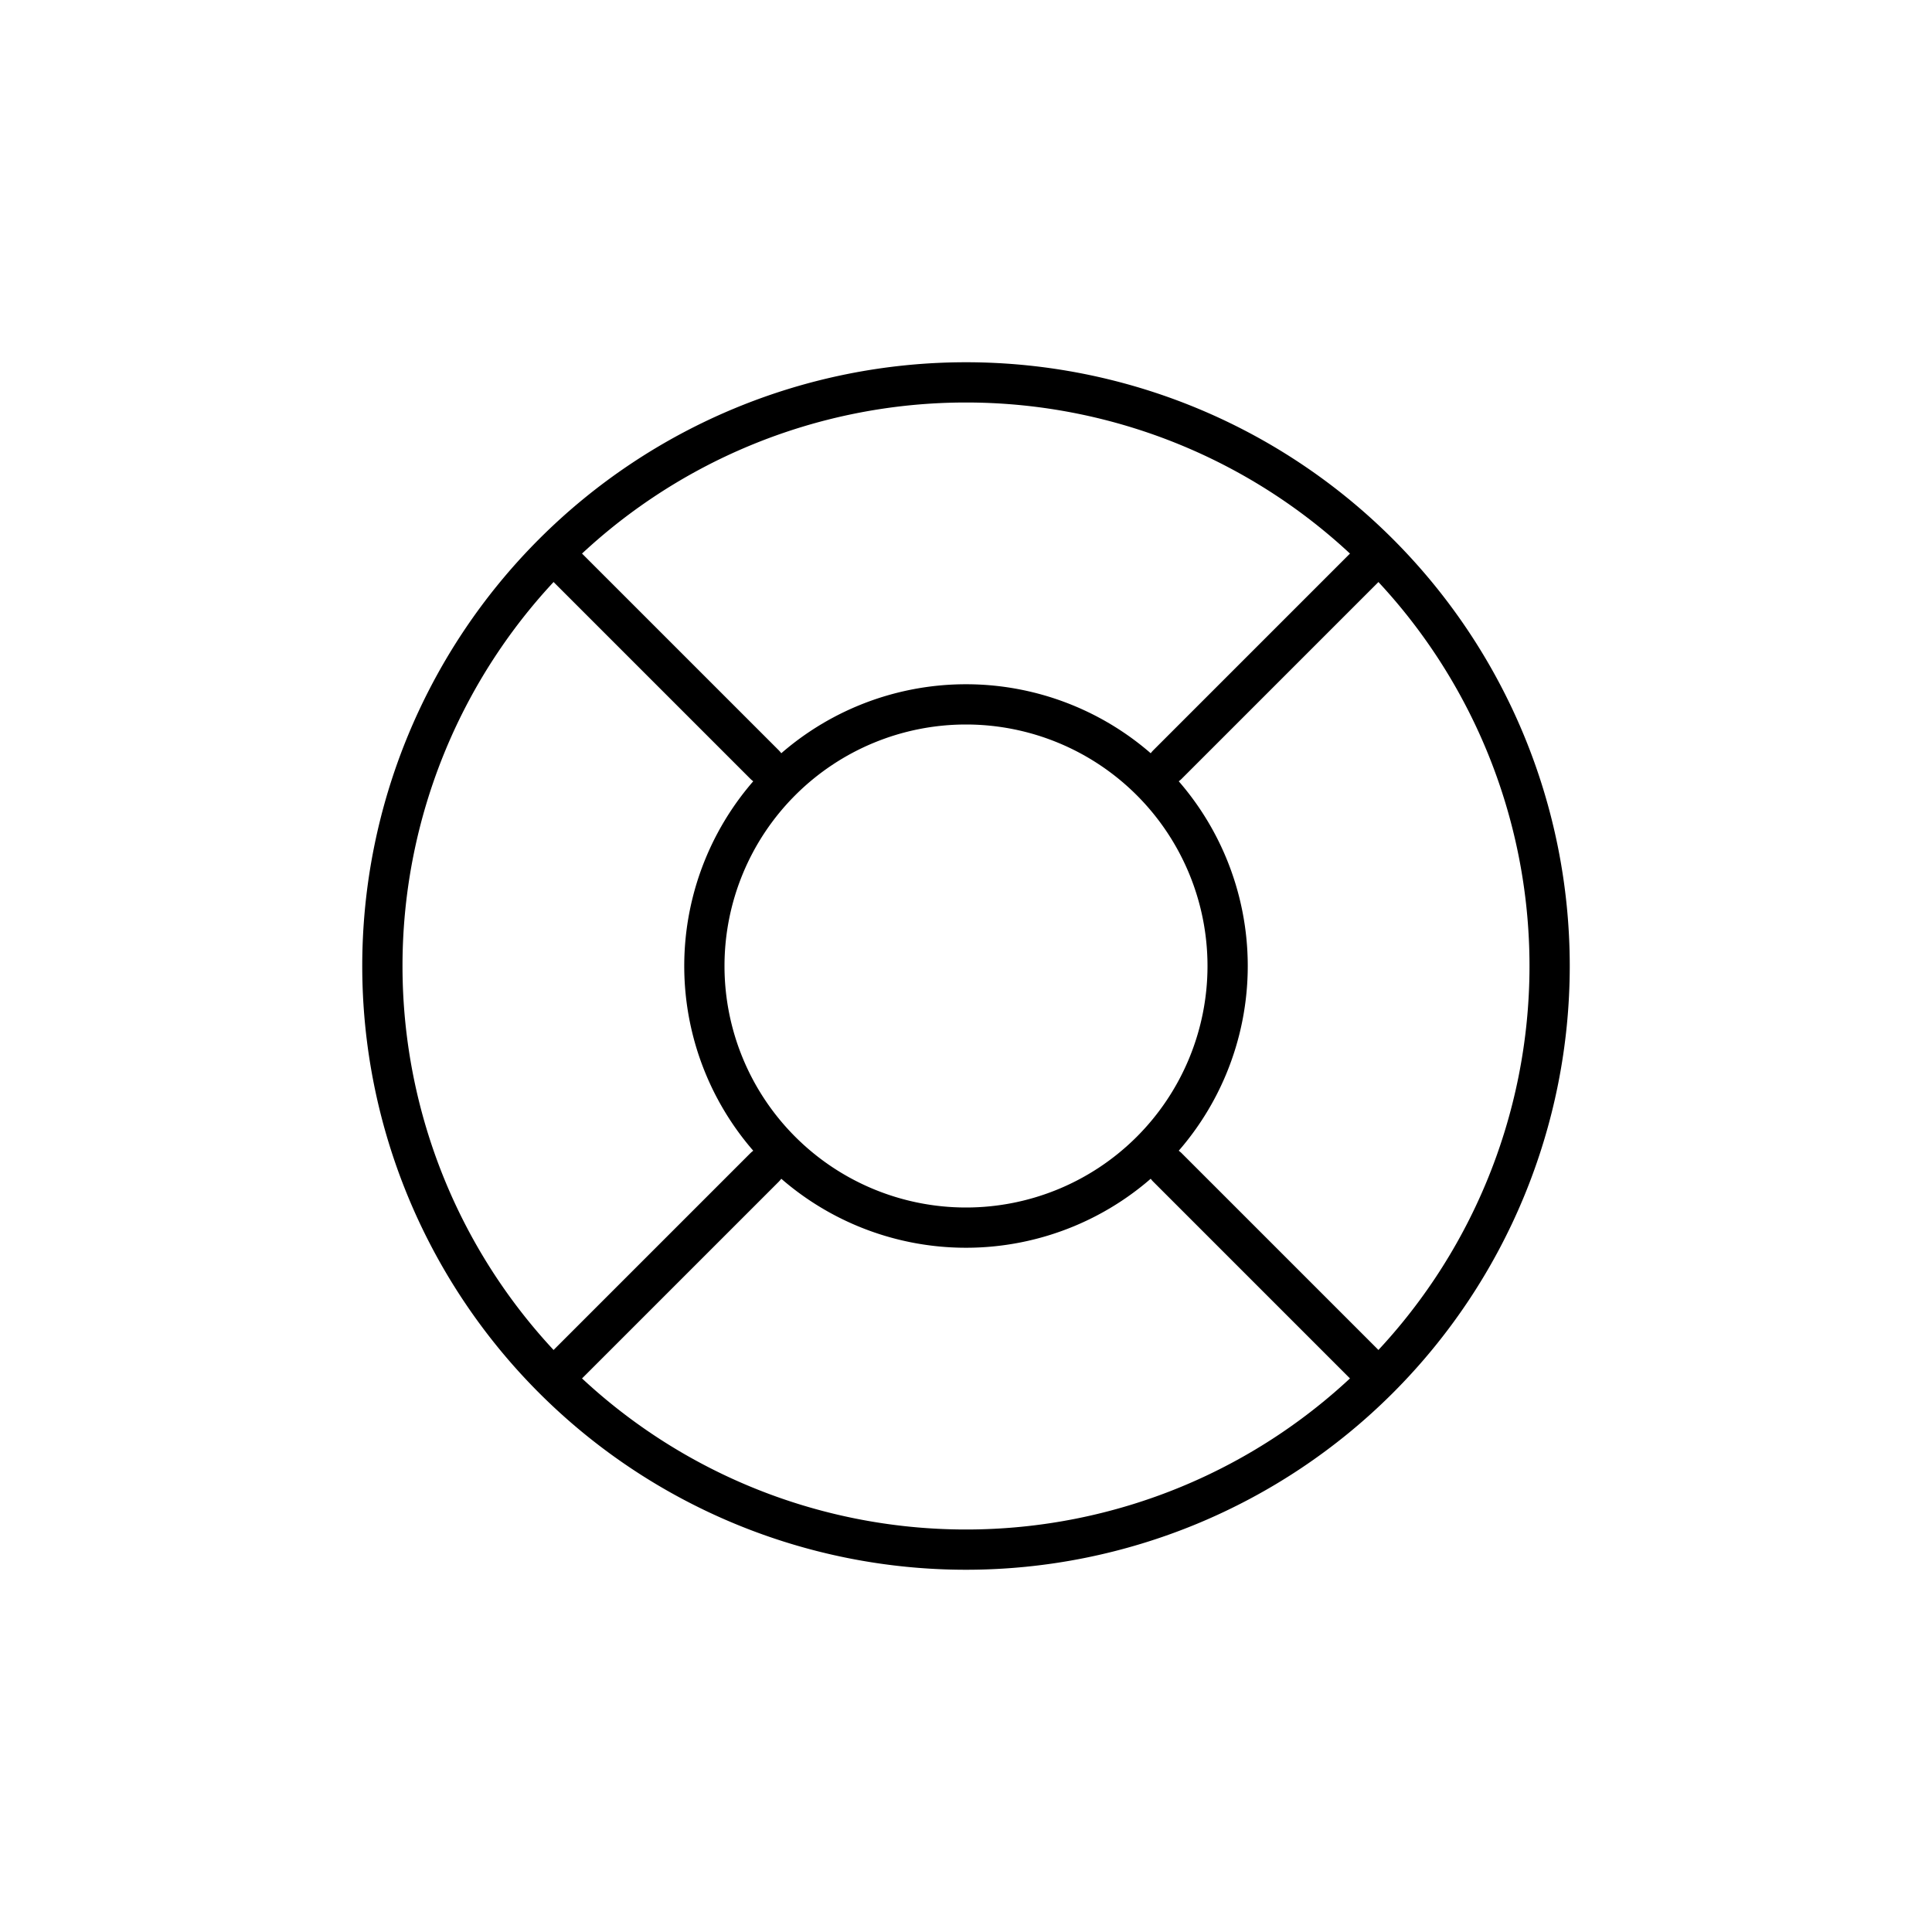 <svg width="24" height="24" fill="none" stroke="currentColor" stroke-linecap="round" stroke-linejoin="round" stroke-width="0.5" viewBox="0 0 24 24" xmlns="http://www.w3.org/2000/svg">
  <path d="M12 4.75a7.25 7.25 0 1 0 0 14.5 7.25 7.25 0 1 0 0-14.5z"></path>
  <path d="M12 8.75a3.25 3.25 0 1 0 0 6.5 3.25 3.25 0 1 0 0-6.5z"></path>
  <path d="m7 17 2.5-2.5"></path>
  <path d="m17 17-2.5-2.5"></path>
  <path d="M9.5 9.5 7 7"></path>
  <path d="M14.5 9.5 17 7"></path>
</svg>